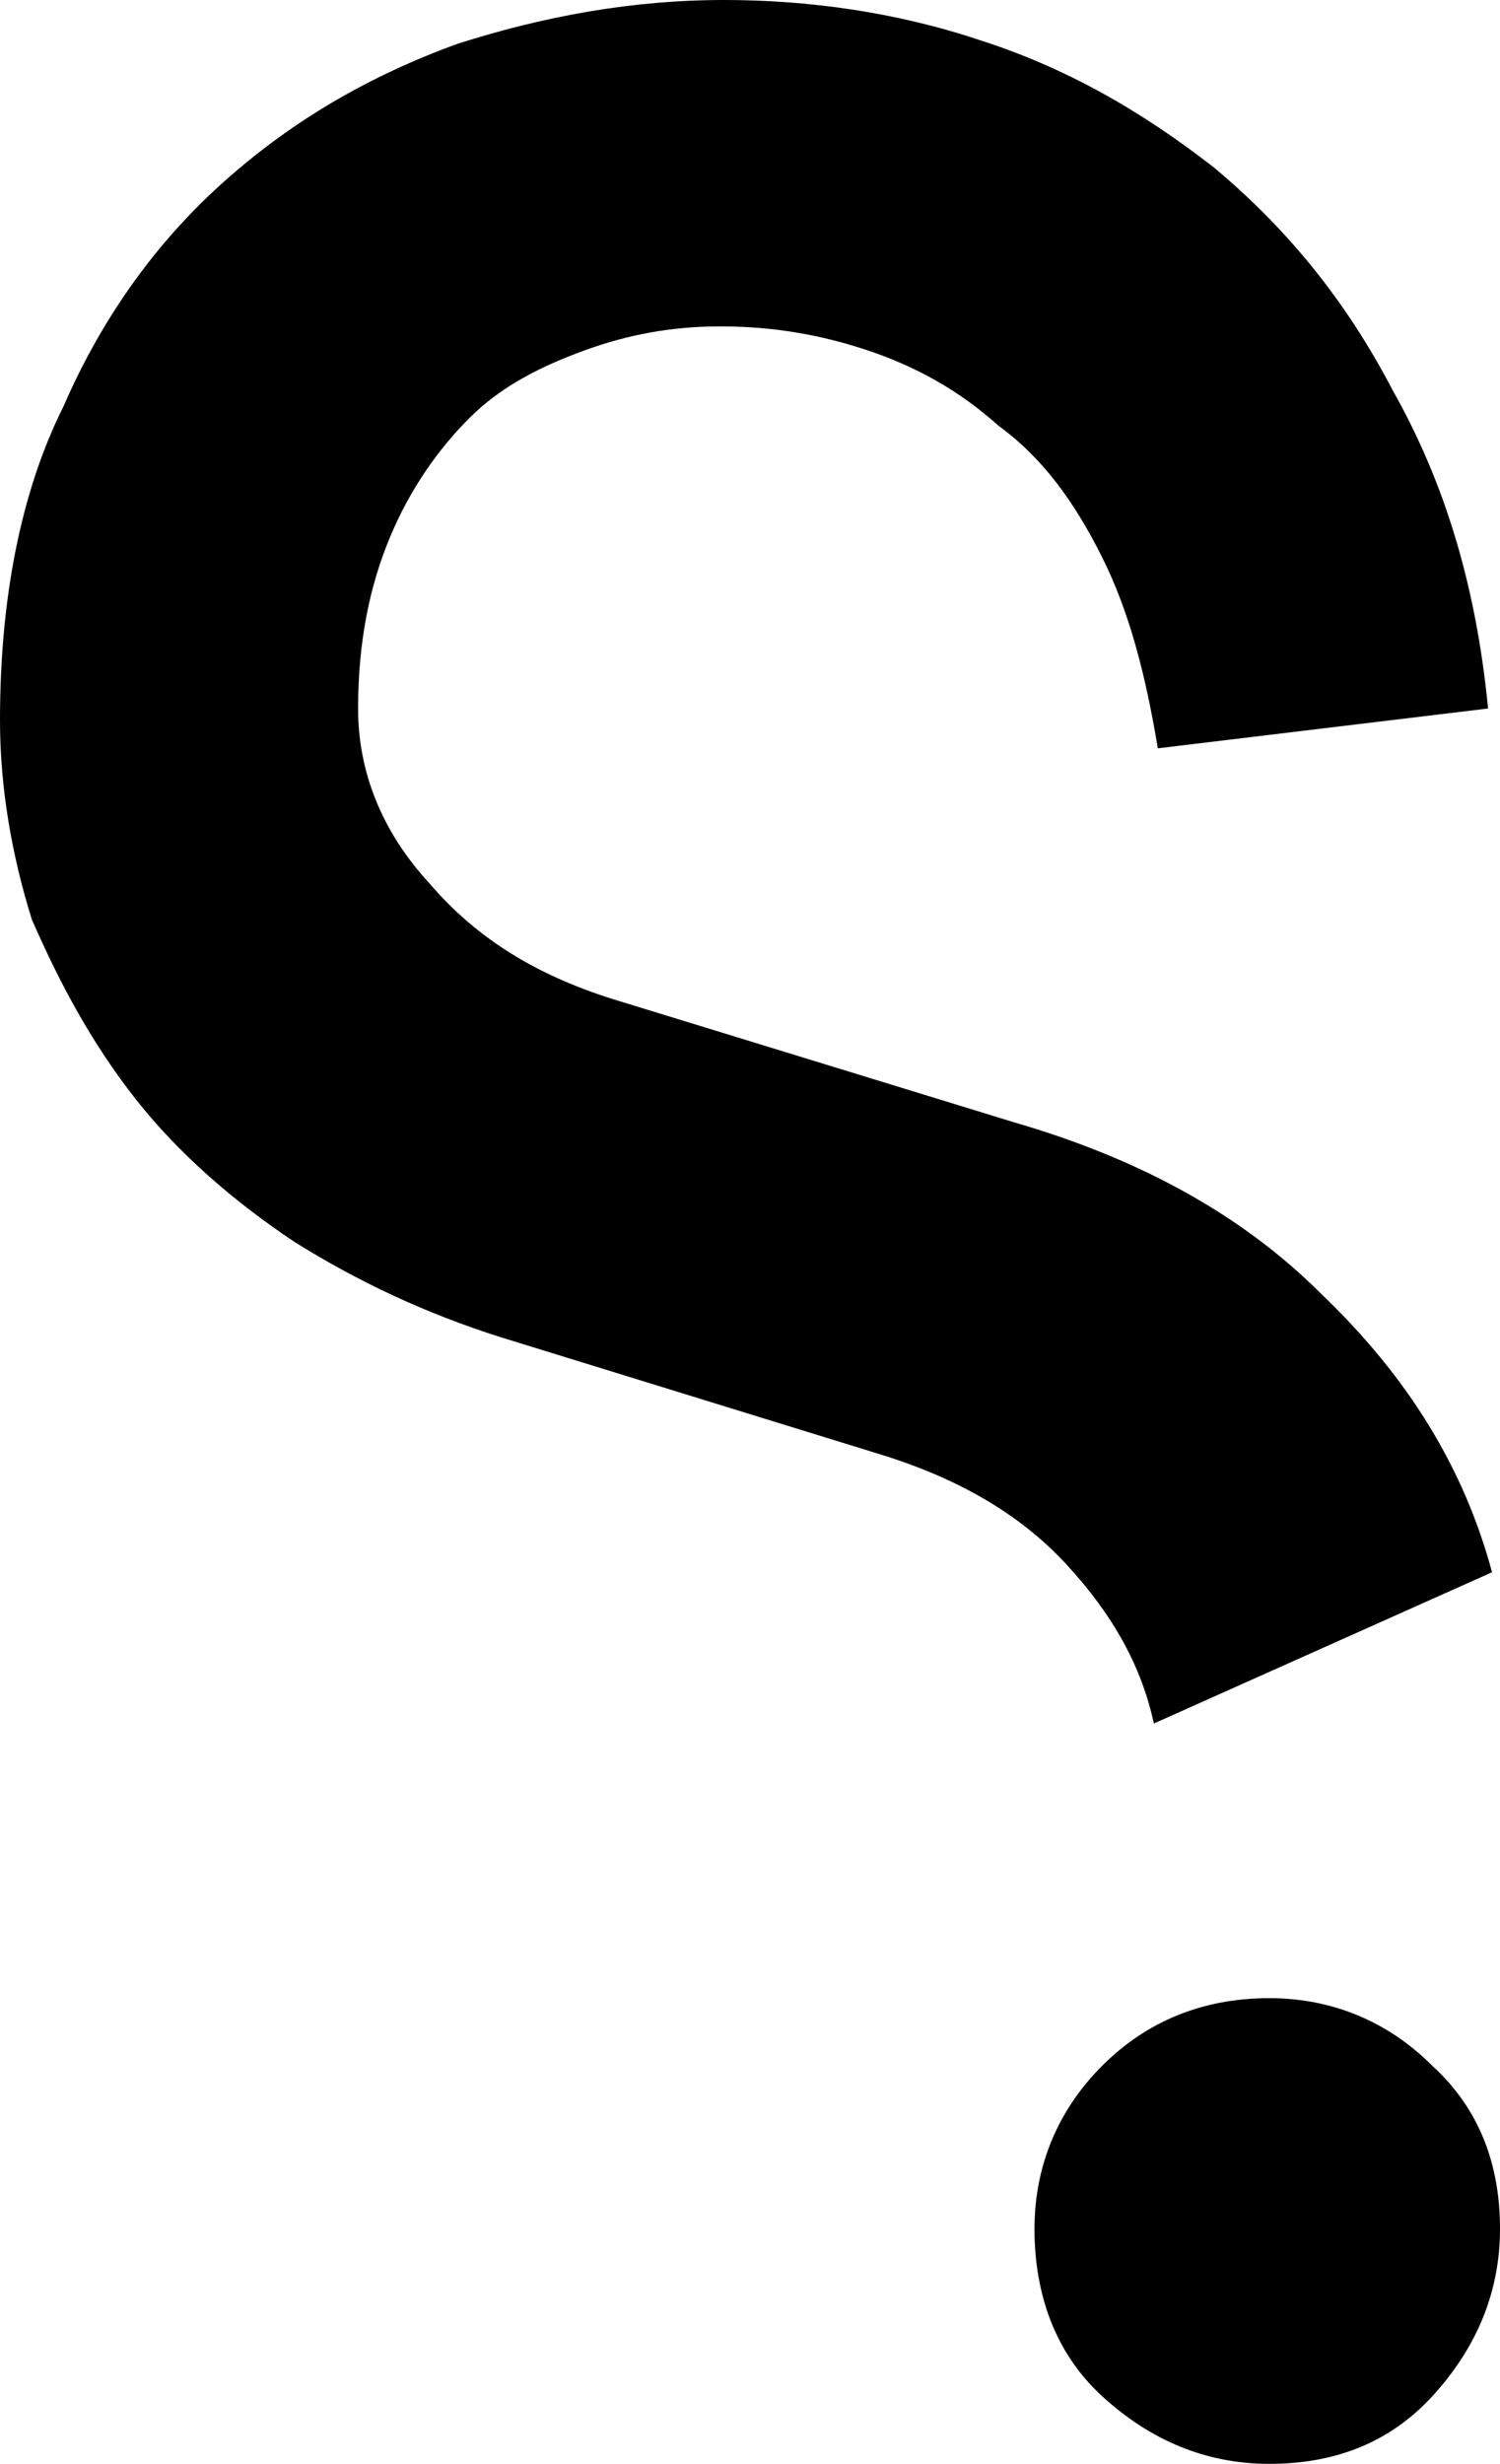 <svg version="1.1" id="logomark" xmlns="http://www.w3.org/2000/svg" xmlns:xlink="http://www.w3.org/1999/xlink" x="0px" y="0px"
   viewBox="0 0 37.7 61.9" style="enable-background:new 0 0 37.7 61.9;" xml:space="preserve">
  <g>
    <path class="st0" d="M37.5,39.5L29,43.3c-0.3-1.4-1-2.7-2.2-4C25.6,38,24,37.1,22,36.5l-9.4-2.9C10.7,33,9,32.2,7.4,31.2
      c-1.5-1-2.9-2.2-4-3.6c-1.1-1.4-1.9-2.9-2.6-4.5C0.3,21.5,0,19.8,0,18.1c0-3,0.5-5.7,1.6-7.9C2.6,7.9,4,6,5.7,4.5
      C7.4,3,9.3,1.9,11.5,1.1C13.7,0.4,15.9,0,18.2,0c2.1,0,4.3,0.3,6.4,1c2.2,0.7,4.1,1.8,5.9,3.2c1.8,1.5,3.3,3.3,4.5,5.6
      c1.3,2.3,2.1,4.9,2.4,8l-8.3,1c-0.3-1.8-0.7-3.4-1.4-4.8c-0.7-1.4-1.5-2.5-2.6-3.3c-1-0.9-2.1-1.5-3.3-1.9
      c-1.2-0.4-2.4-0.6-3.7-0.6c-1.2,0-2.3,0.2-3.4,0.6c-1.1,0.4-2.1,0.9-2.9,1.7c-0.8,0.8-1.5,1.8-2,3c-0.5,1.2-0.8,2.6-0.8,4.3
      c0,1.6,0.6,3.1,1.8,4.4c1.2,1.4,2.7,2.3,4.6,2.9l10.1,3.1c3.1,0.9,5.7,2.3,7.7,4.3C35.4,34.6,36.8,36.9,37.5,39.5z"/>
    <path class="st0" d="M37.7,56c0,1.6-0.6,3-1.7,4.2s-2.5,1.7-4.1,1.7c-1.6,0-3-0.6-4.2-1.7S26,57.6,26,56c0-1.6,0.6-3,1.7-4.1
      c1.1-1.1,2.5-1.7,4.2-1.7c1.6,0,3,0.6,4.1,1.7C37.2,53,37.7,54.4,37.7,56z"/>
  </g>
</svg>
